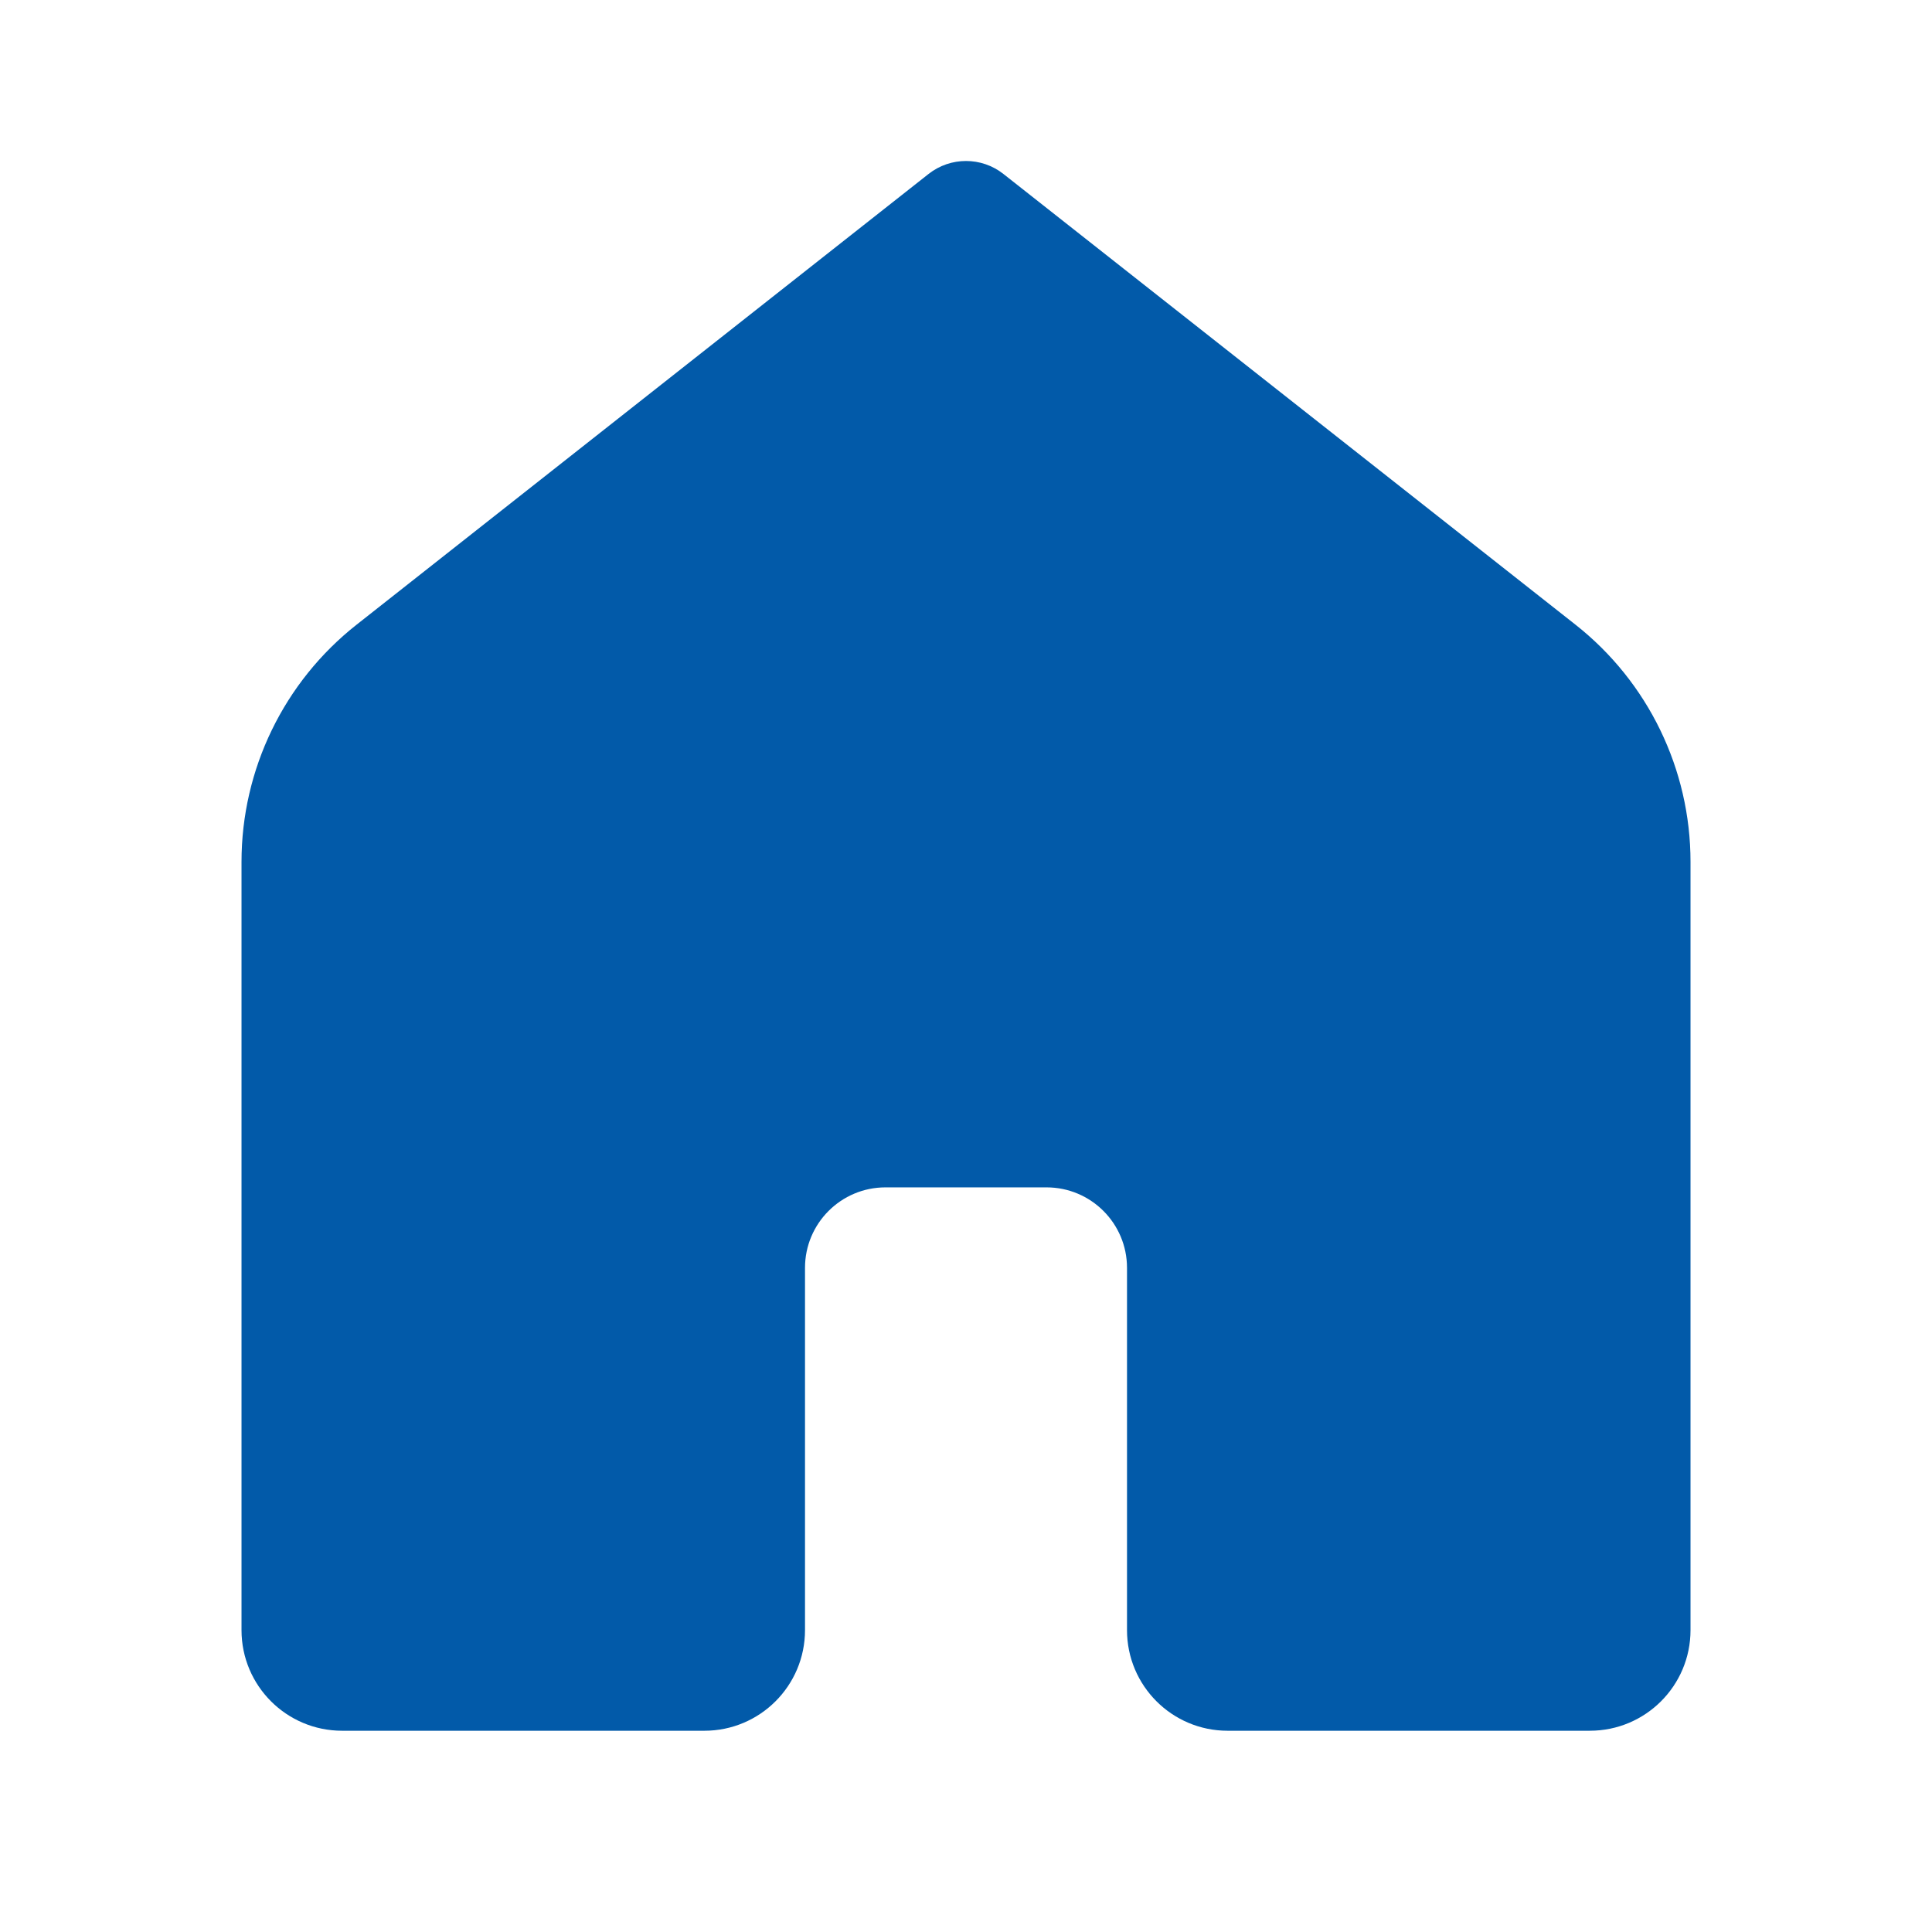 <svg xmlns="http://www.w3.org/2000/svg" x="0px" y="0px"
width="48" height="48"
viewBox="0 0 172 172"
style=" fill:#000000;"><g fill="none" fill-rule="nonzero" stroke="none" stroke-width="1" stroke-linecap="butt" stroke-linejoin="miter" stroke-miterlimit="10" stroke-dasharray="" stroke-dashoffset="0" font-family="none" font-weight="none" font-size="none" text-anchor="none" style="mix-blend-mode: normal"><path d="M0,172v-172h172v172z" fill="none"></path><g fill="#025aa9"><path d="M141.542,154.083h-32.25c-4.949,0 -8.958,-4.01 -8.958,-8.958v-32.25c0,-3.96 -3.207,-7.167 -7.167,-7.167h-14.333c-3.96,0 -7.167,3.207 -7.167,7.167v32.25c0,4.949 -4.01,8.958 -8.958,8.958h-32.25c-4.949,0 -8.958,-4.01 -8.958,-8.958v-68.395c0,-8.238 3.777,-16.021 10.245,-21.117l50.926,-40.13c1.953,-1.534 4.705,-1.534 6.654,0l50.934,40.13c6.468,5.096 10.241,12.875 10.241,21.109v68.402c0,4.949 -4.01,8.958 -8.958,8.958z"></path></g></g></svg>